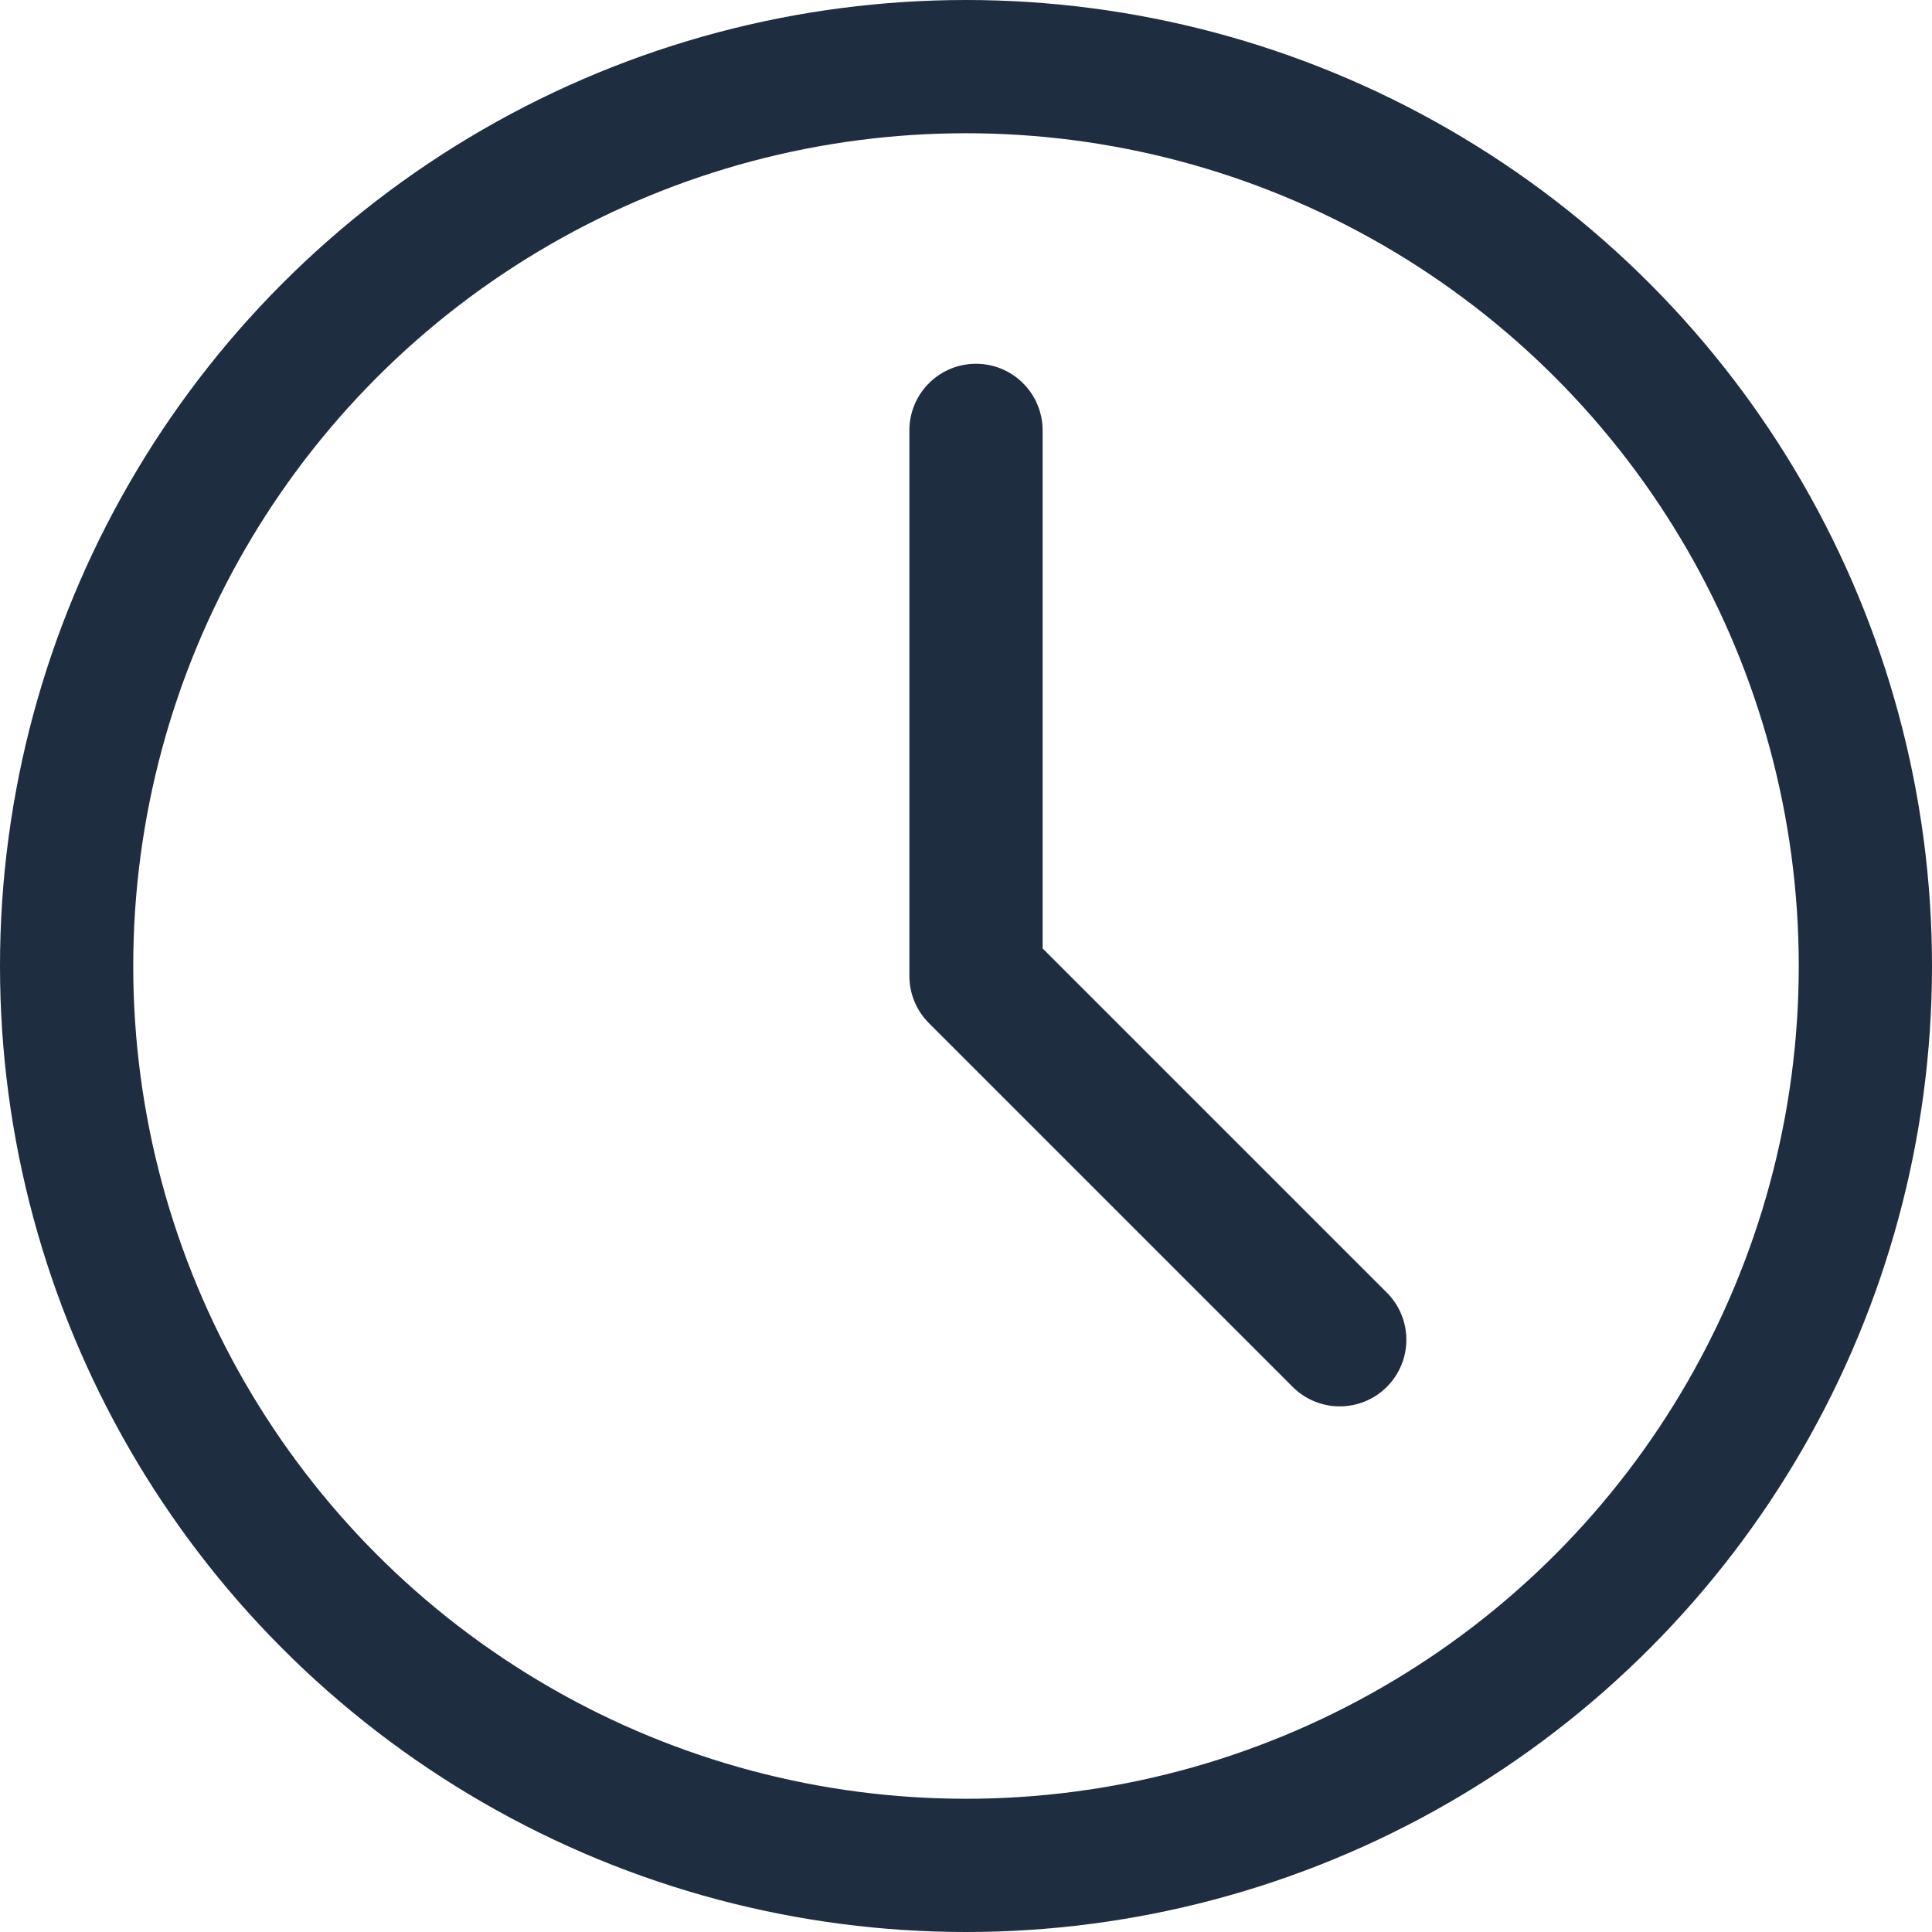<svg xmlns="http://www.w3.org/2000/svg" width="29" height="29" viewBox="0 0 29 29"><g transform="translate(1 1)"><circle cx="13.5" cy="13.5" r="13.5" fill="none" stroke="#1f2d40" stroke-linecap="round" stroke-linejoin="round" stroke-width="2"/><path d="M1024,372v8.19l5.46,5.46" transform="translate(-1010.35 -366.54)" fill="none" stroke="#1f2d40" stroke-linecap="round" stroke-linejoin="round" stroke-width="2"/></g></svg>